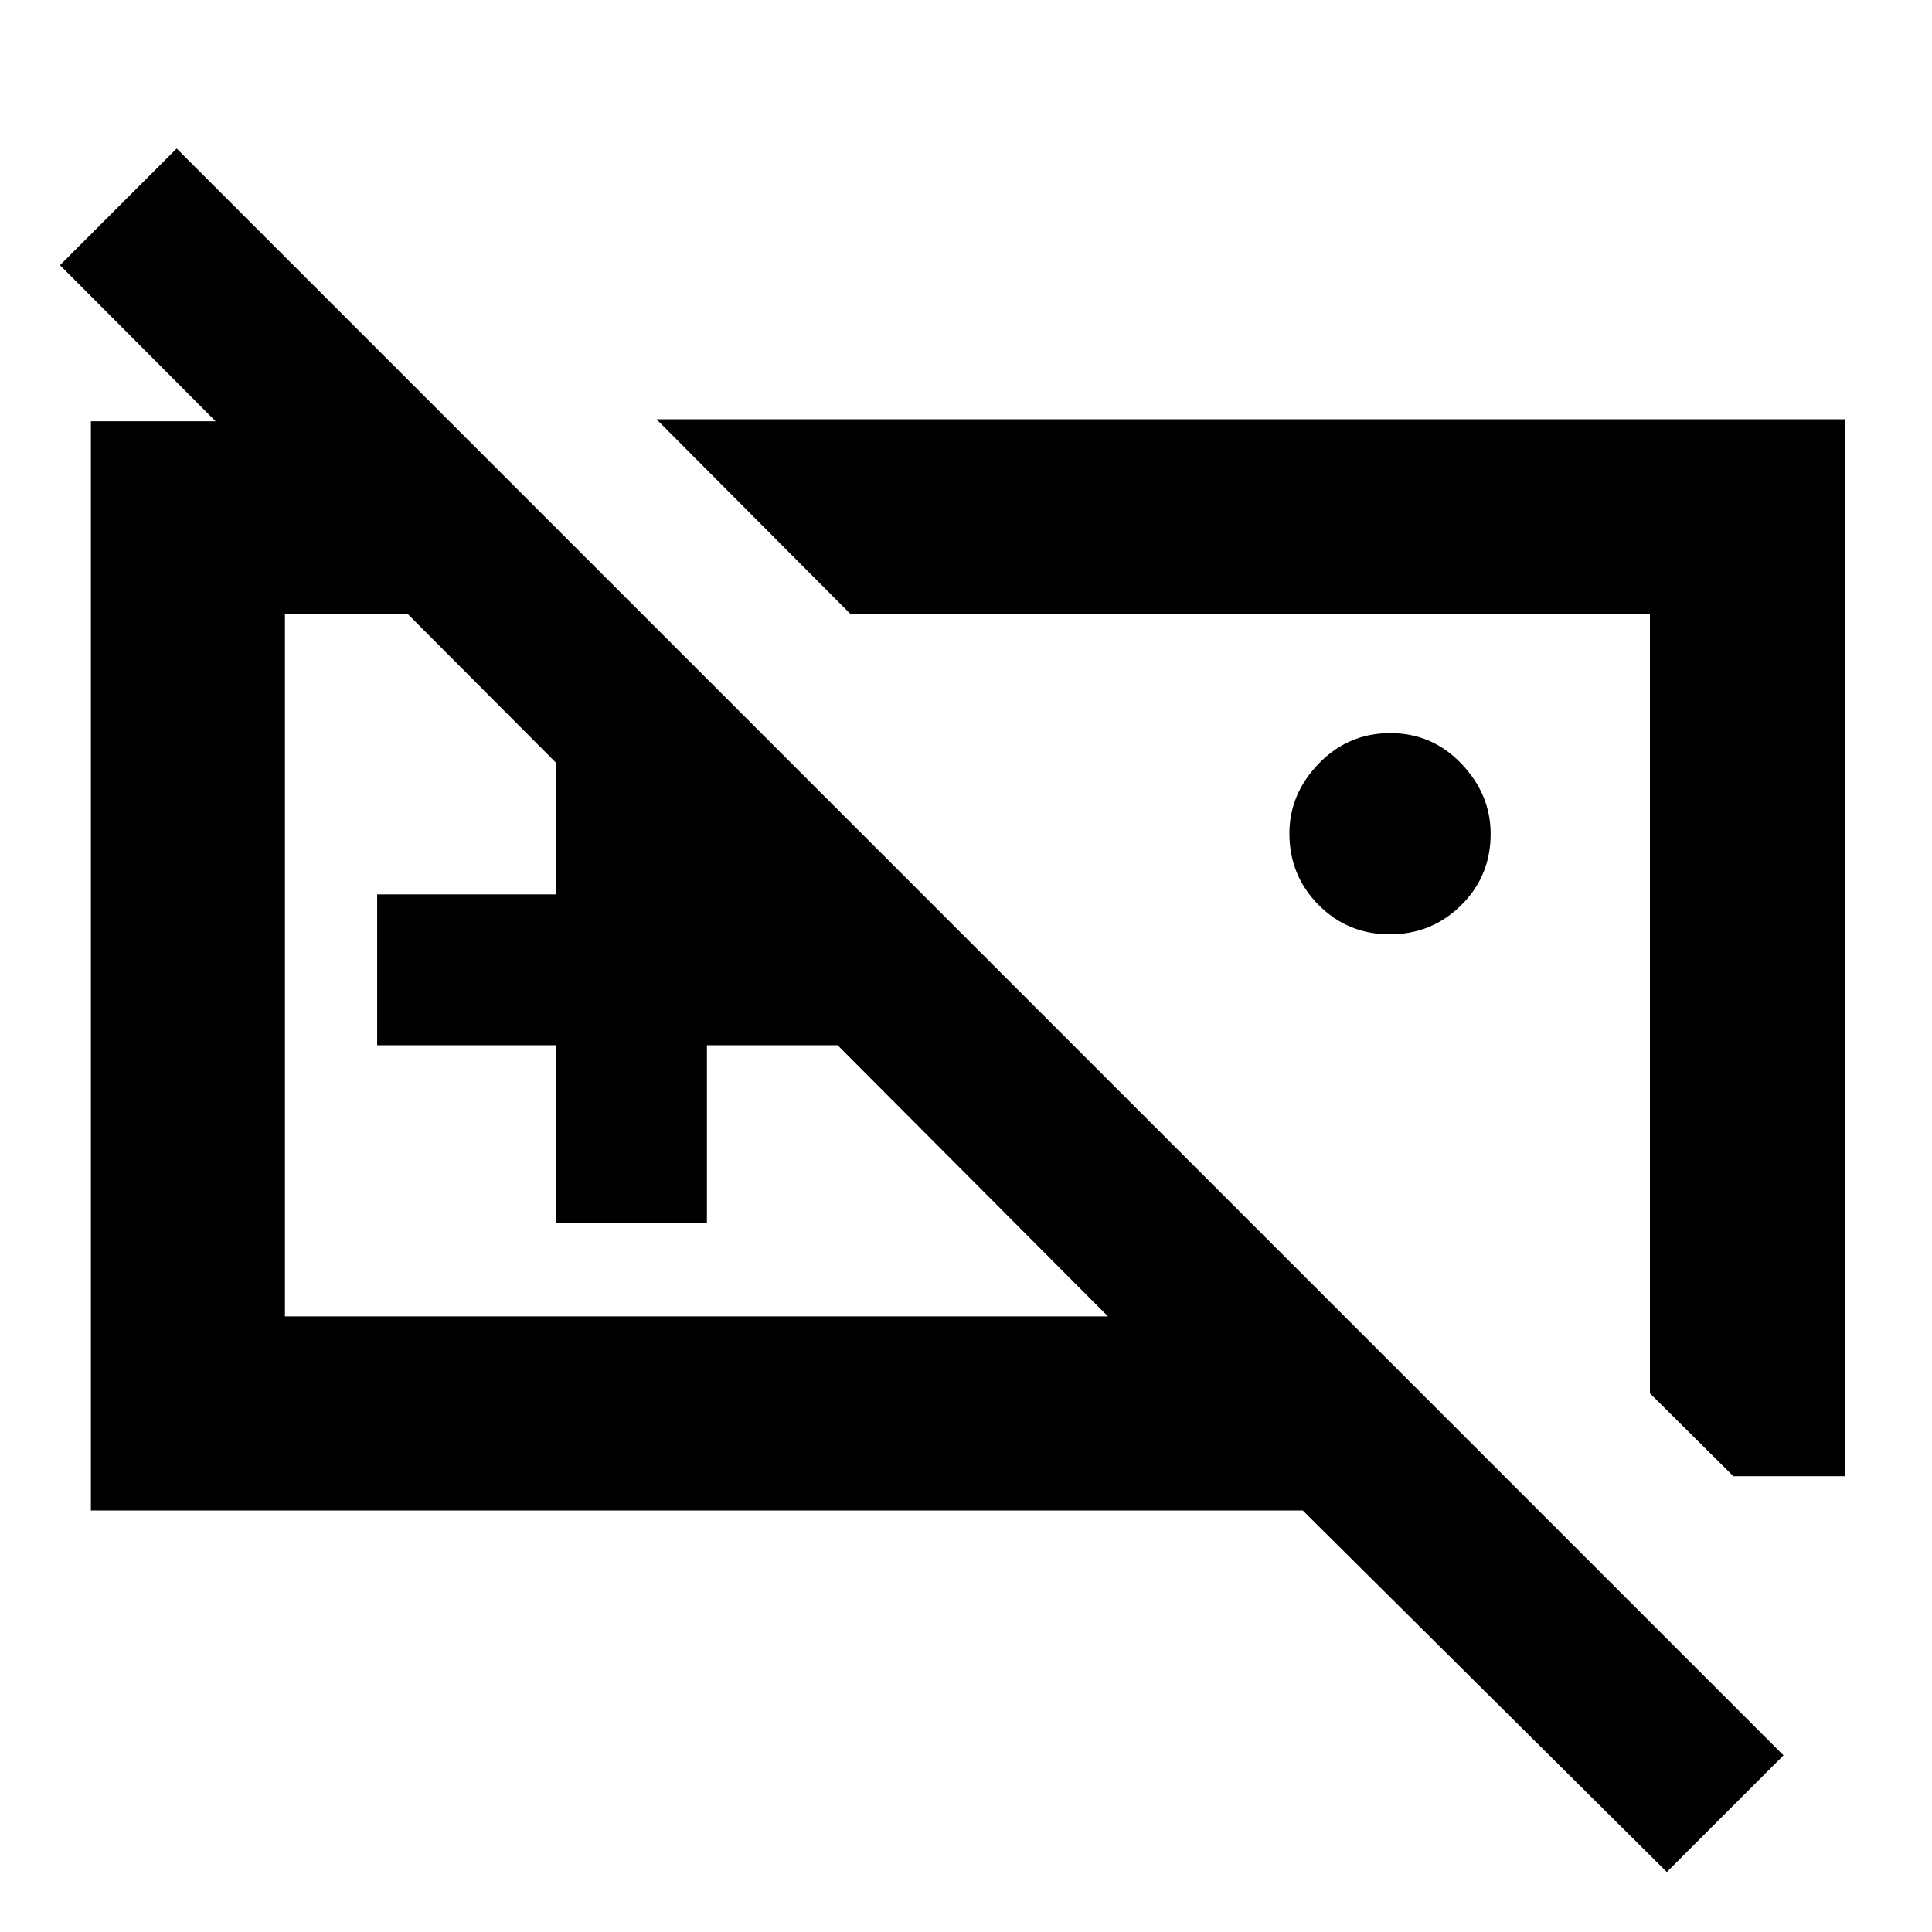 <svg xmlns="http://www.w3.org/2000/svg" height="40" viewBox="0 -960 960 960" width="40"><path d="M690.58-495.73q-20.88 0-35.38-14.61-14.5-14.62-14.5-35.5 0-19.65 14.61-34.77 14.62-15.11 35.5-15.11 20.89 0 35.39 15.23t14.5 34.88q0 20.88-14.62 35.38-14.62 14.5-35.5 14.5Zm-313.91 15.3ZM45.16-209.46v-541.22h177.48l95.81 95.81H141.59v348.97h408.95L29.81-828.23l57.97-57.97L886.2-87.78l-57.97 57.97-180.88-179.65H45.16Zm231.16-142.92v-88.24h-88.91v-74.96h88.91v-89.48h74.95v89.48h88.25v74.96h-88.25v88.24h-74.95Zm640.33 125.9H861.3l-41.46-41.19v-387.2h-397.2l-96.44-96.81h590.45v525.2ZM621.93-461.62Z"/></svg>